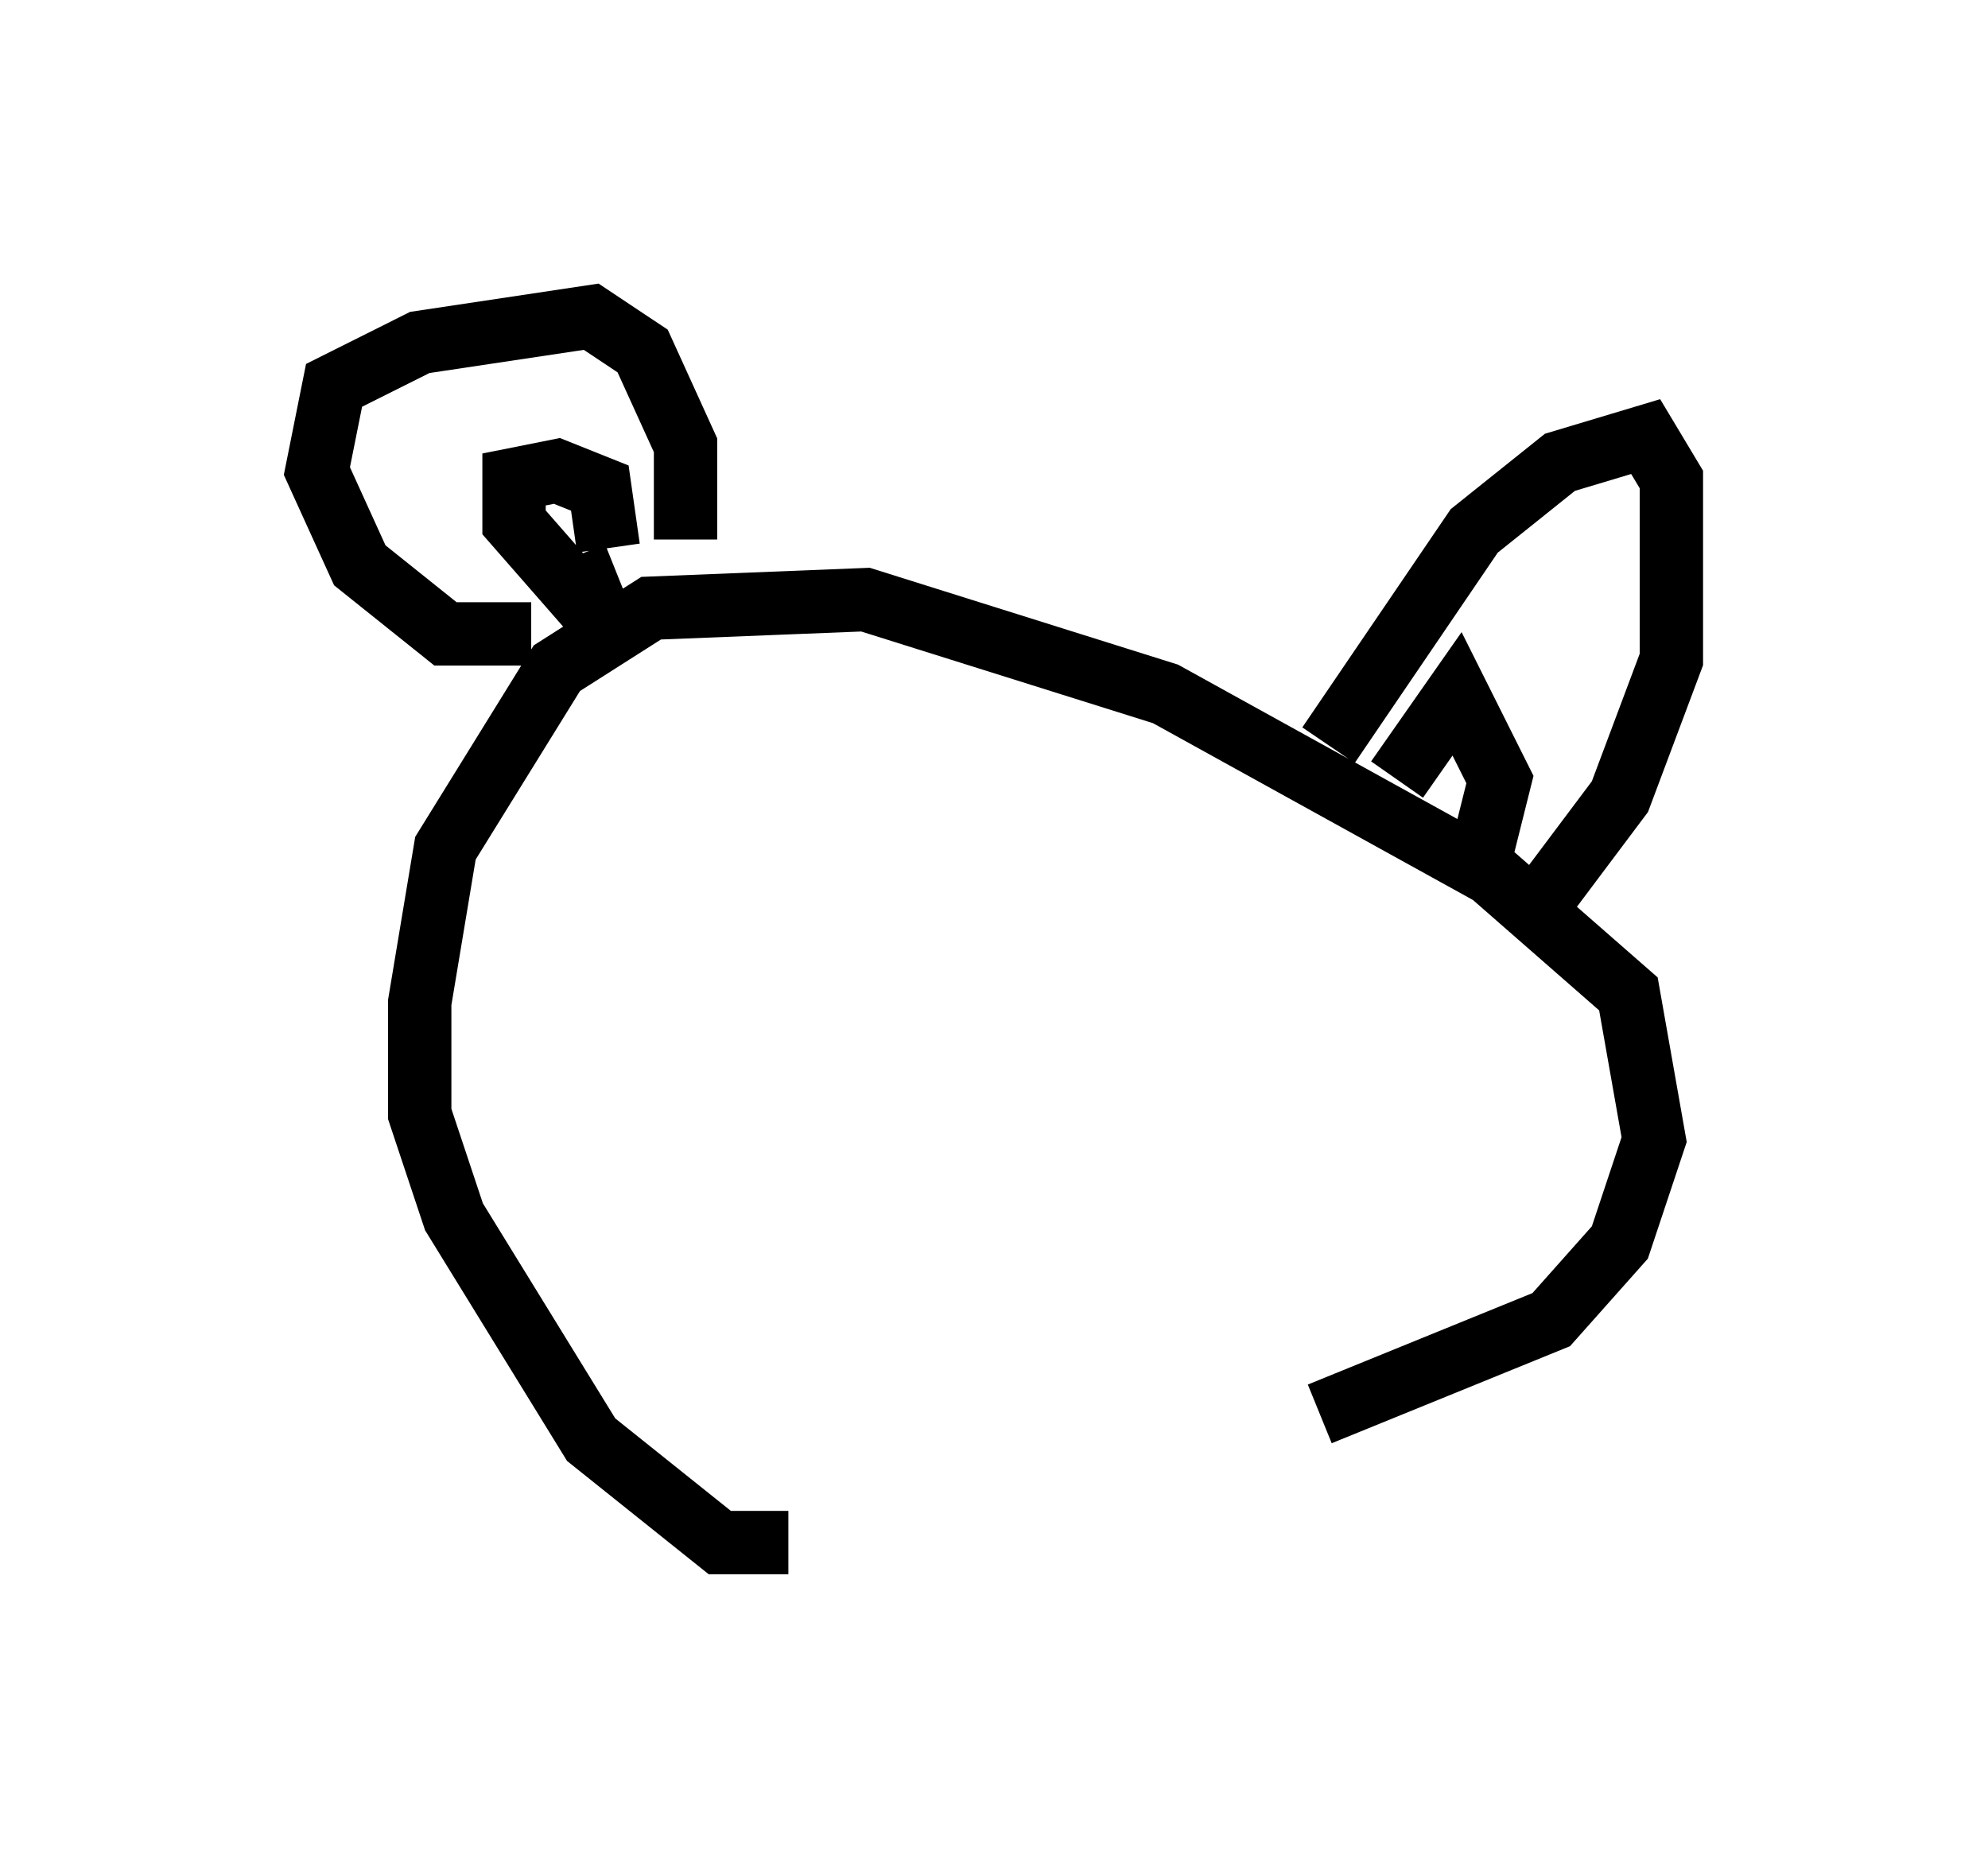 <?xml version="1.0" encoding="utf-8" ?>
<svg baseProfile="full" height="29.35" version="1.1" width="31.38" xmlns="http://www.w3.org/2000/svg" xmlns:ev="http://www.w3.org/2001/xml-events" xmlns:xlink="http://www.w3.org/1999/xlink"><defs /><rect fill="white" height="29.35" width="31.38" x="0" y="0" /><path d="M11.36, 24.35 m9.472, -2.03 l3.654, -1.488 1.083, -1.218 l0.541, -1.624 -0.406, -2.3 l-2.165, -1.894 -5.142, -2.842 l-4.736, -1.488 -3.383, 0.135 l-1.488, 0.947 -1.759, 2.842 l-0.406, 2.436 0.0, 1.759 l0.541, 1.624 2.165, 3.518 l2.03, 1.624 1.083, 0.0 m-4.059, -14.344 l-1.353, 0.0 -1.353, -1.083 l-0.677, -1.488 0.271, -1.353 l1.353, -0.677 2.706, -0.406 l0.812, 0.541 0.677, 1.488 l0.0, 1.488 m-1.083, 0.541 l-0.677, 0.271 -0.947, -1.083 l0.0, -0.677 0.677, -0.135 l0.677, 0.271 0.135, 0.947 m11.367, 3.112 l2.3, -3.383 1.353, -1.083 l1.353, -0.406 0.406, 0.677 l0.0, 2.842 -0.812, 2.165 l-1.218, 1.624 m-2.3, -1.894 l0.947, -1.353 0.677, 1.353 l-0.271, 1.083 " fill="none" stroke="black" stroke-width="1" /></svg>